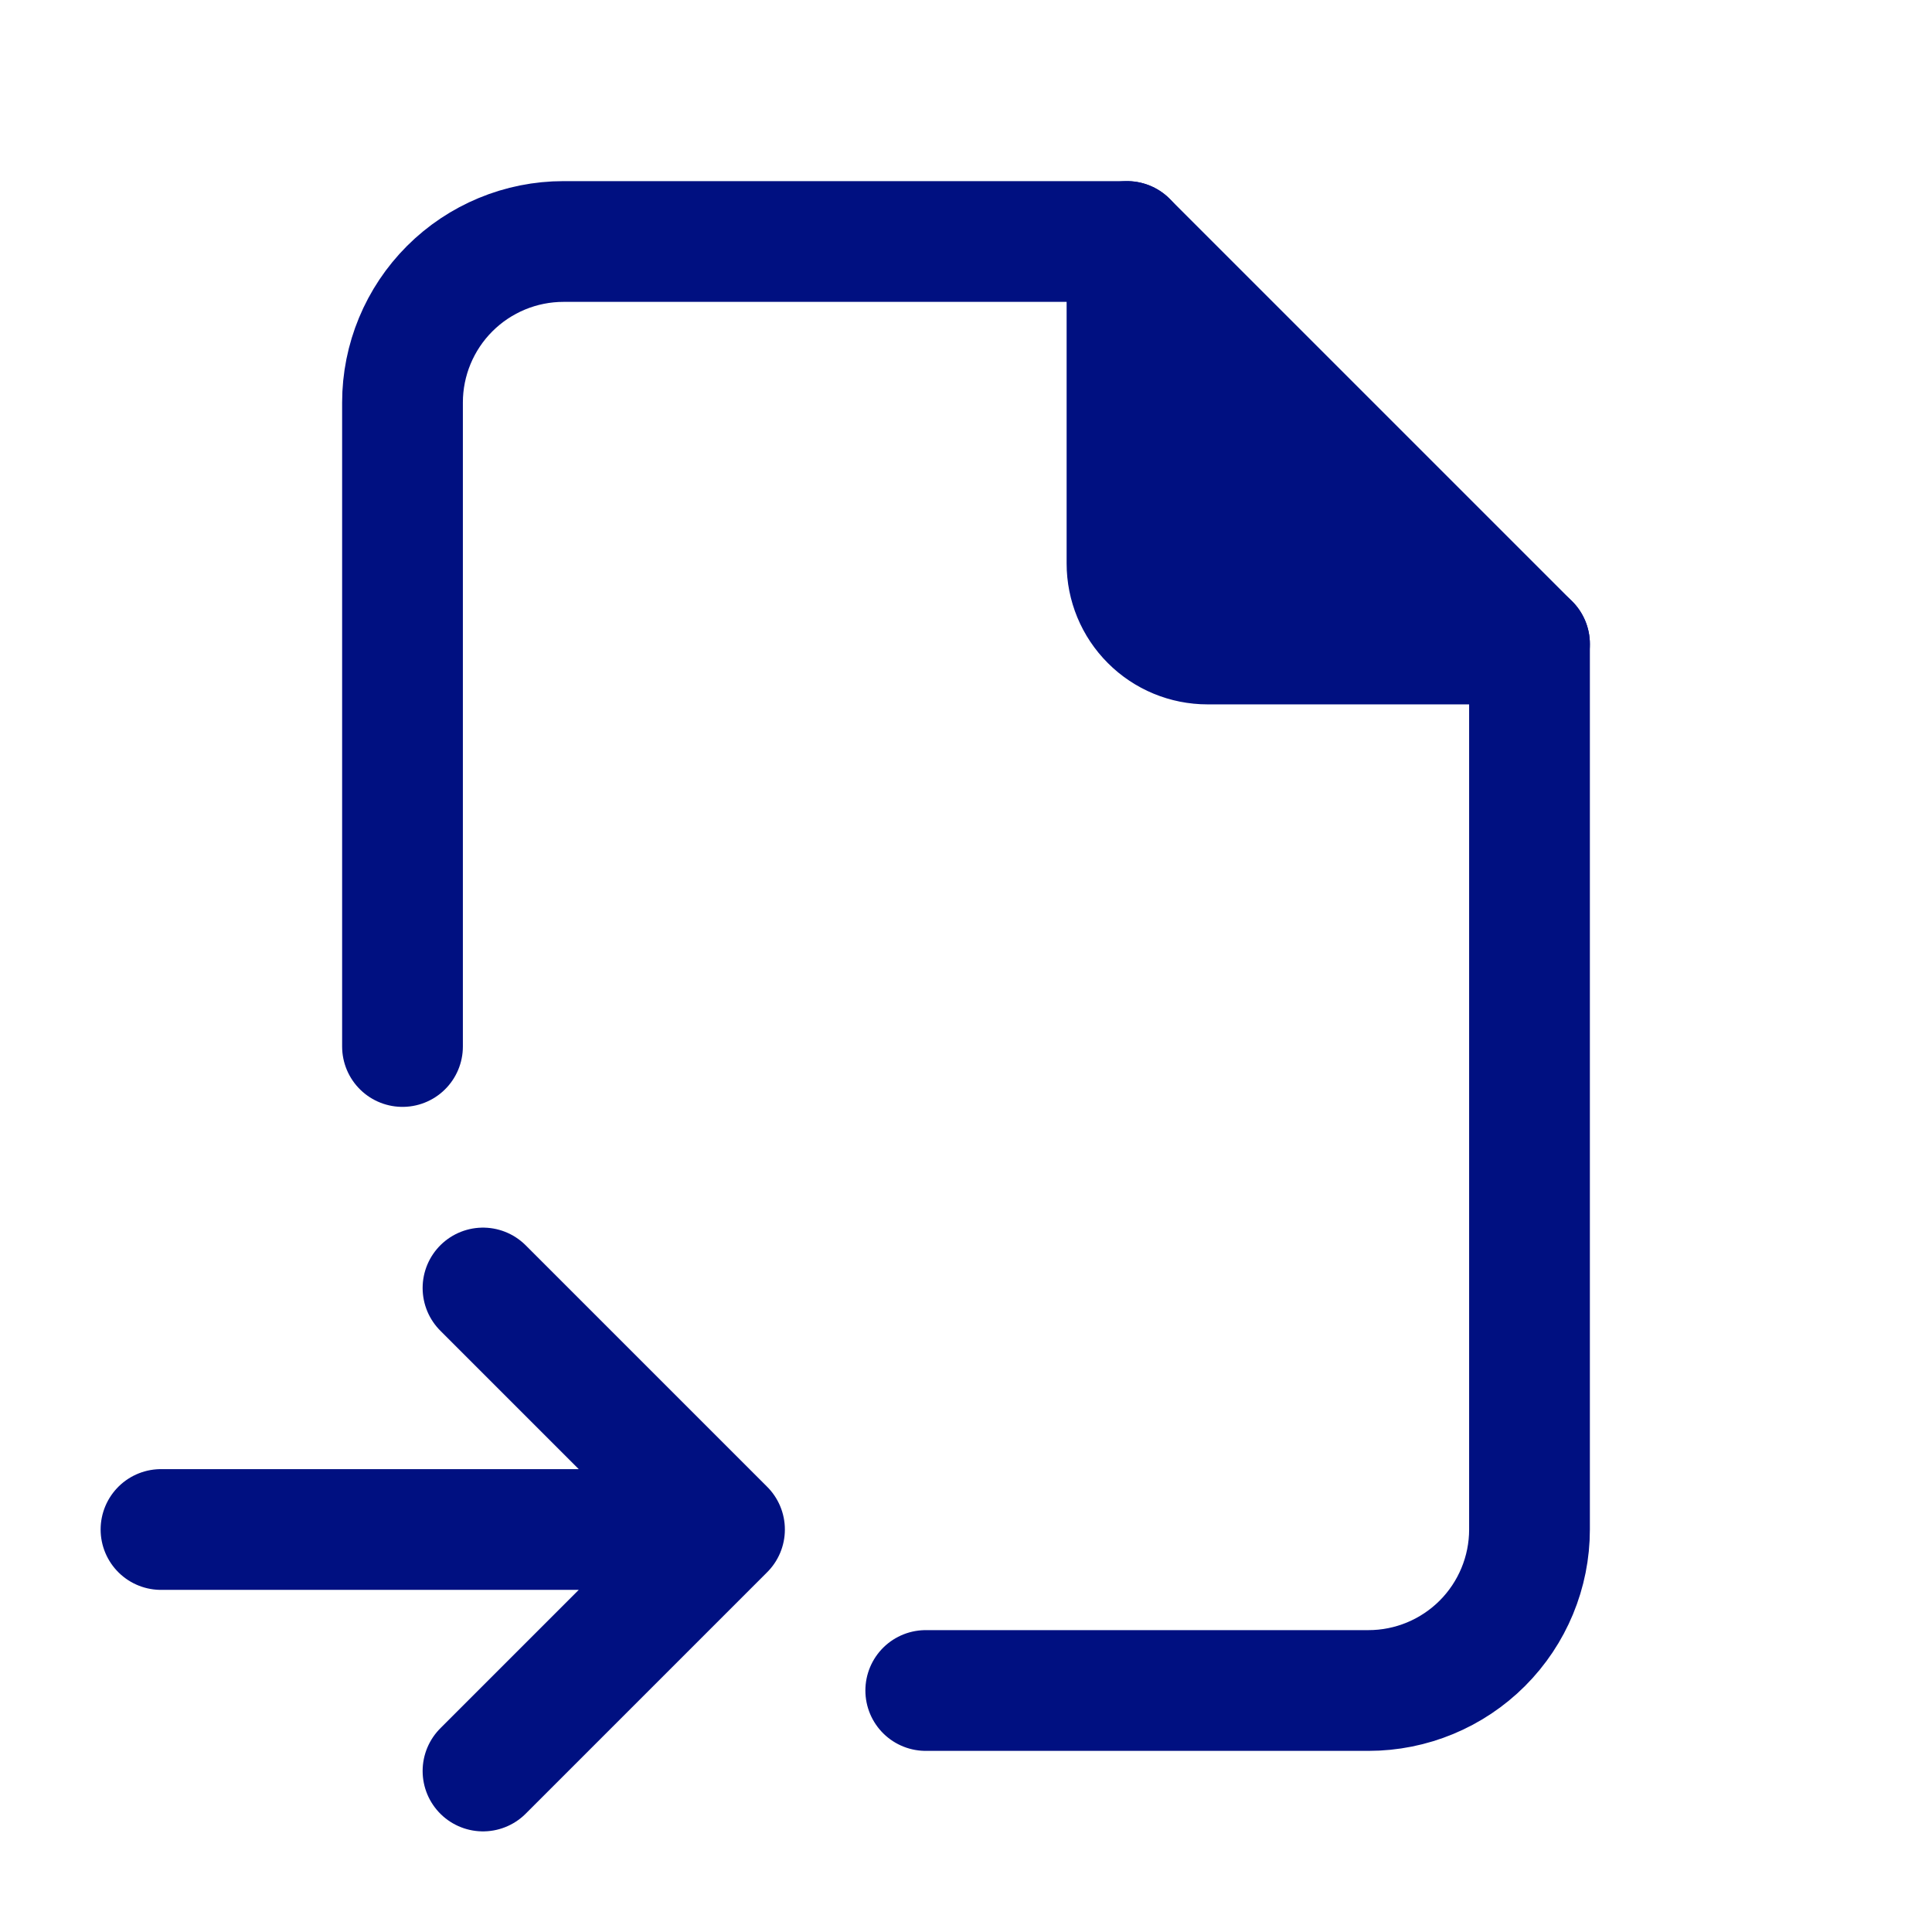 <svg width="24" height="24" viewBox="0 0 24 24" fill="none" xmlns="http://www.w3.org/2000/svg">
<g clip-path="url(#clip0_264_1967)">
<path d="M14 3V7C14 7.265 14.105 7.52 14.293 7.707C14.48 7.895 14.735 8 15 8H19" fill="#001081"/>
<path d="M14 3V7C14 7.265 14.105 7.52 14.293 7.707C14.48 7.895 14.735 8 15 8H19" stroke="#001081" stroke-width="1.5" stroke-linecap="round" stroke-linejoin="round"/>
<path d="M5 13V5C5 4.47 5.211 3.961 5.586 3.586C5.961 3.211 6.47 3 7 3H14L19 8V19C19 19.53 18.789 20.039 18.414 20.414C18.039 20.789 17.53 21 17 21H11.5M2 19H9M9 19L6 16M9 19L6 22" stroke="#001081" stroke-width="1.5" stroke-linecap="round" stroke-linejoin="round"/>
</g>
<defs>
<clipPath id="clip0_264_1967">
<rect width="24" height="24" fill="white"/>
</clipPath>
</defs>
</svg>
